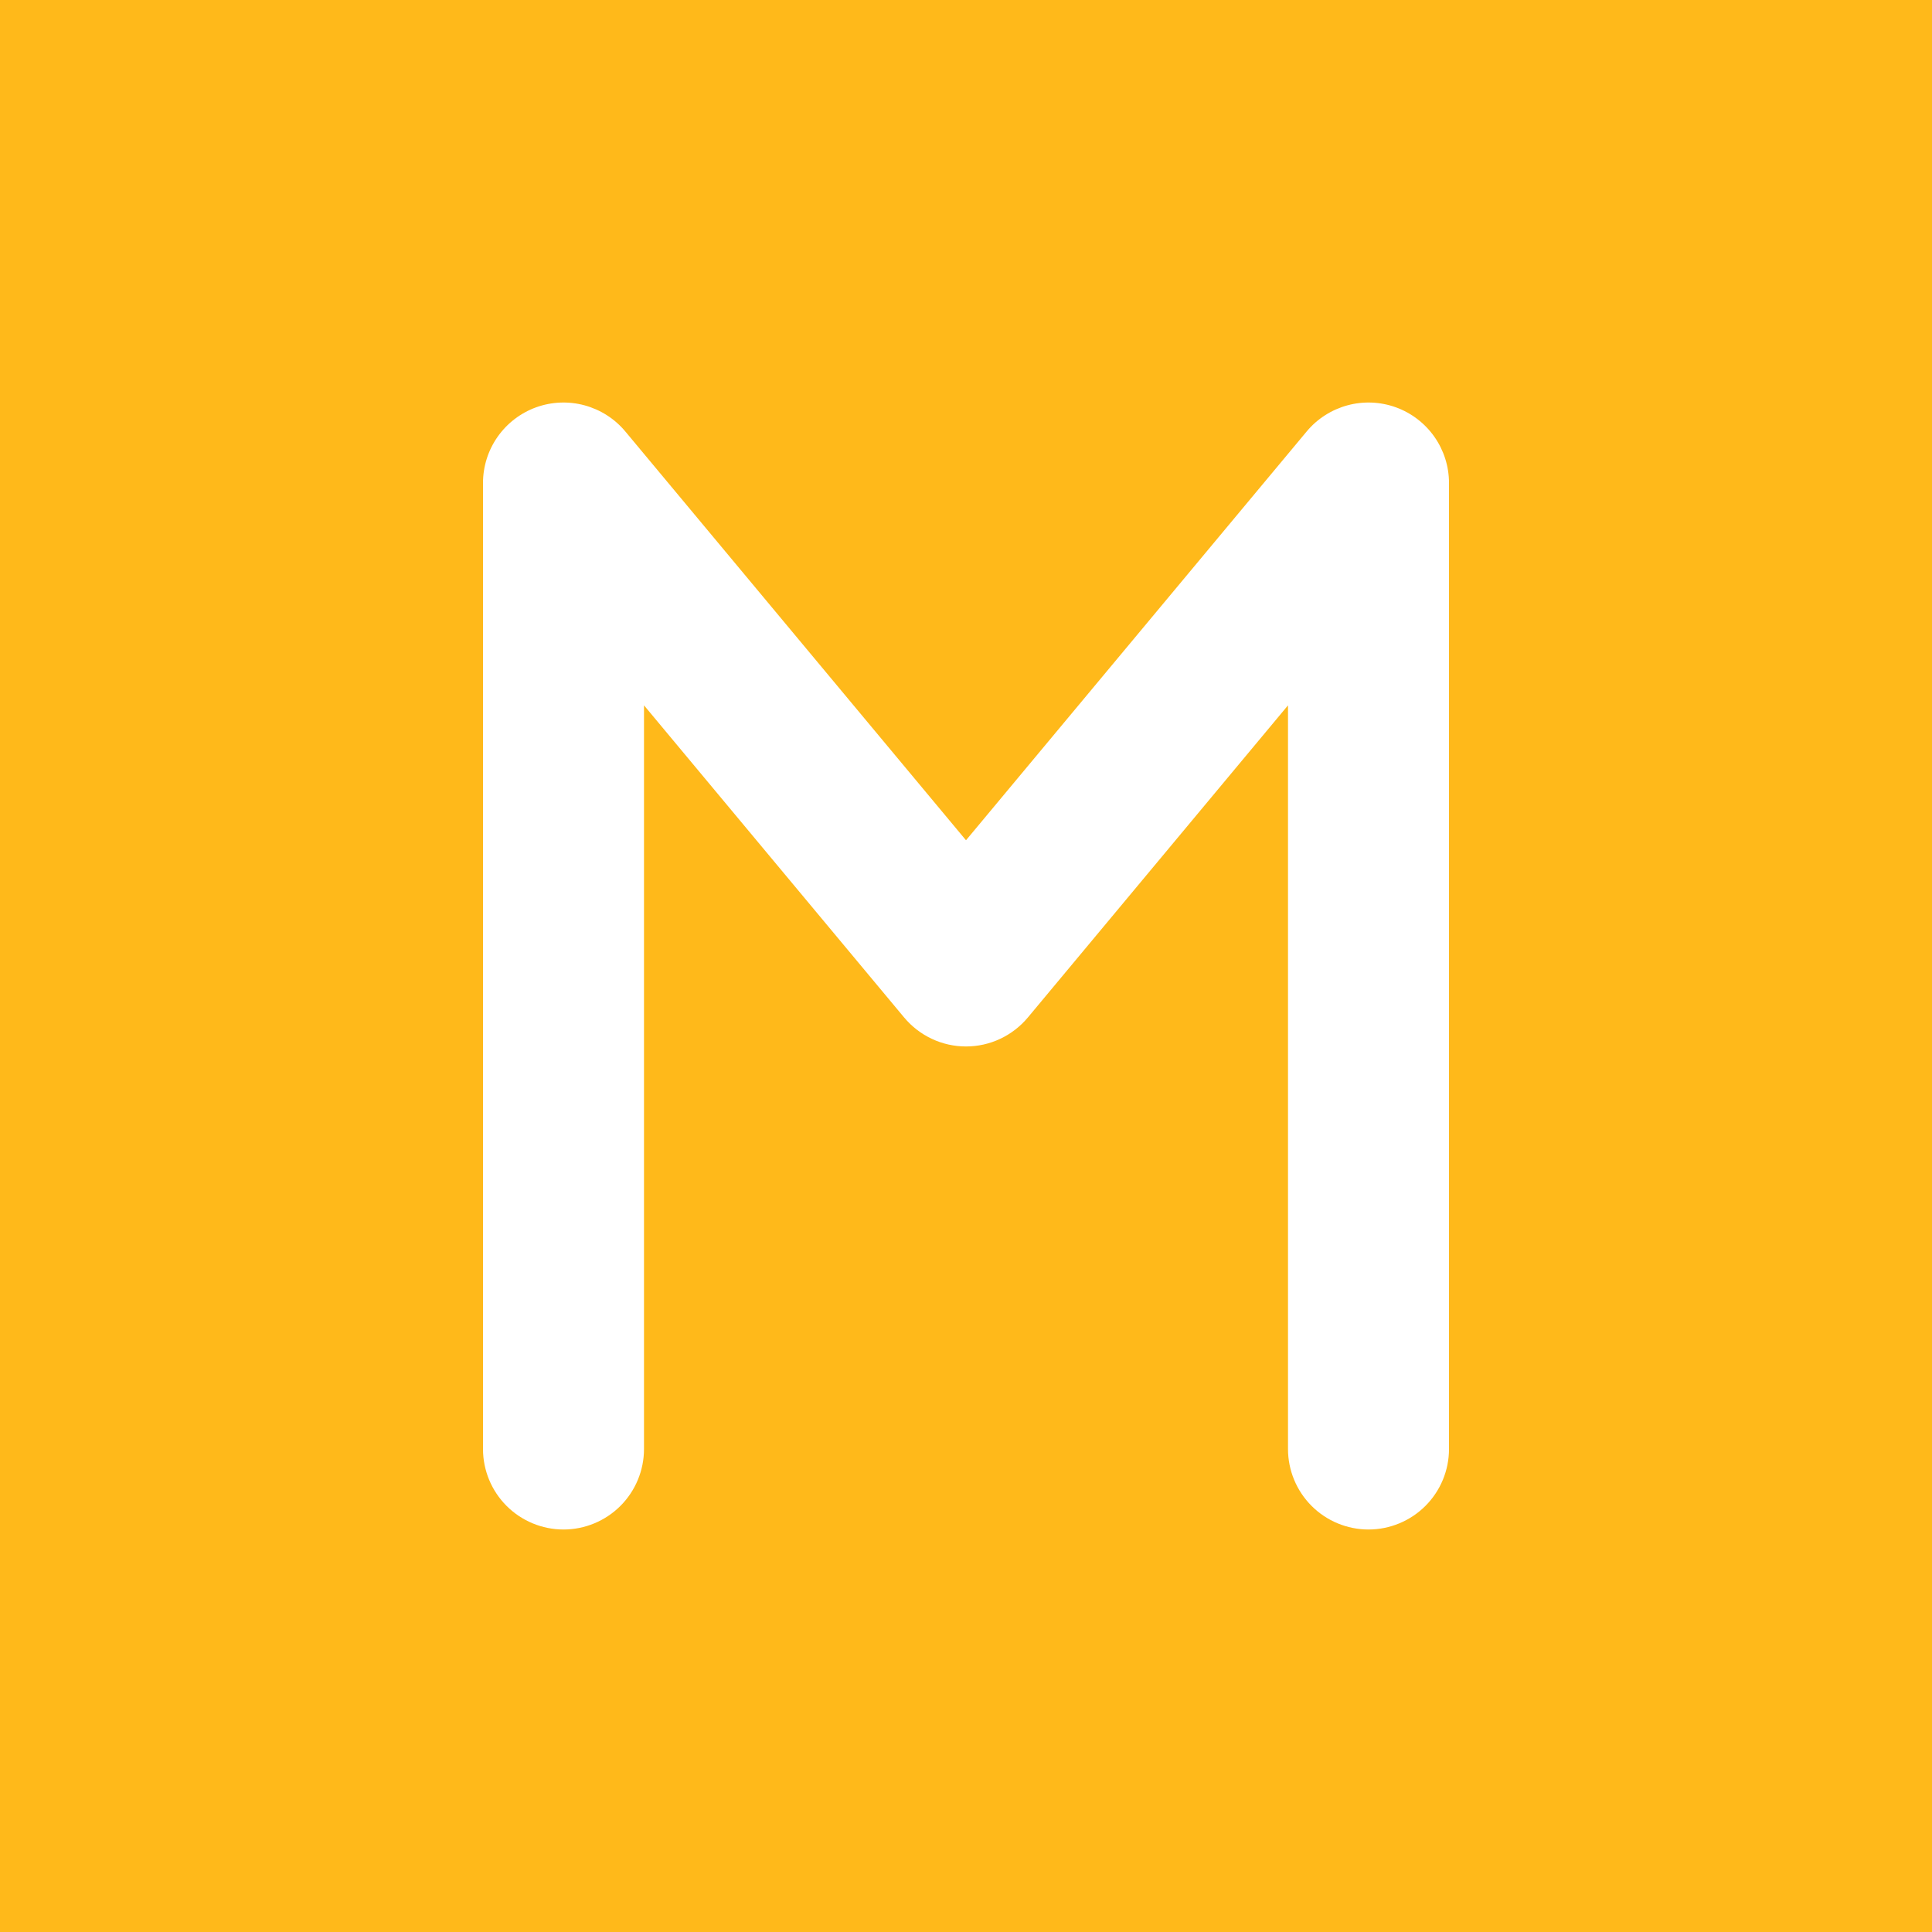 <svg width="48" height="48" viewBox="0 0 48 48" fill="none" xmlns="http://www.w3.org/2000/svg">
<path fill-rule="evenodd" clip-rule="evenodd" d="M48 0H0V48H48V0ZM16 36V17.524L22.464 25.28C22.652 25.505 22.887 25.686 23.152 25.81C23.417 25.935 23.707 25.999 24 25.999C24.293 25.999 24.583 25.935 24.848 25.81C25.113 25.686 25.348 25.505 25.536 25.28L32 17.524V36C32 36.53 32.211 37.039 32.586 37.414C32.961 37.789 33.47 38 34 38C34.53 38 35.039 37.789 35.414 37.414C35.789 37.039 36 36.53 36 36V12C36 11.589 35.873 11.188 35.637 10.852C35.401 10.516 35.067 10.26 34.681 10.12C34.294 9.98 33.874 9.963 33.478 10.07C33.081 10.178 32.727 10.404 32.464 10.72L24 20.876L15.536 10.72C15.273 10.404 14.919 10.178 14.522 10.07C14.126 9.963 13.706 9.98 13.319 10.12C12.933 10.26 12.599 10.516 12.363 10.852C12.127 11.188 12 11.589 12 12V36C12 36.53 12.211 37.039 12.586 37.414C12.961 37.789 13.47 38 14 38C14.53 38 15.039 37.789 15.414 37.414C15.789 37.039 16 36.53 16 36Z" fill="#FFB91A"/>
</svg>
